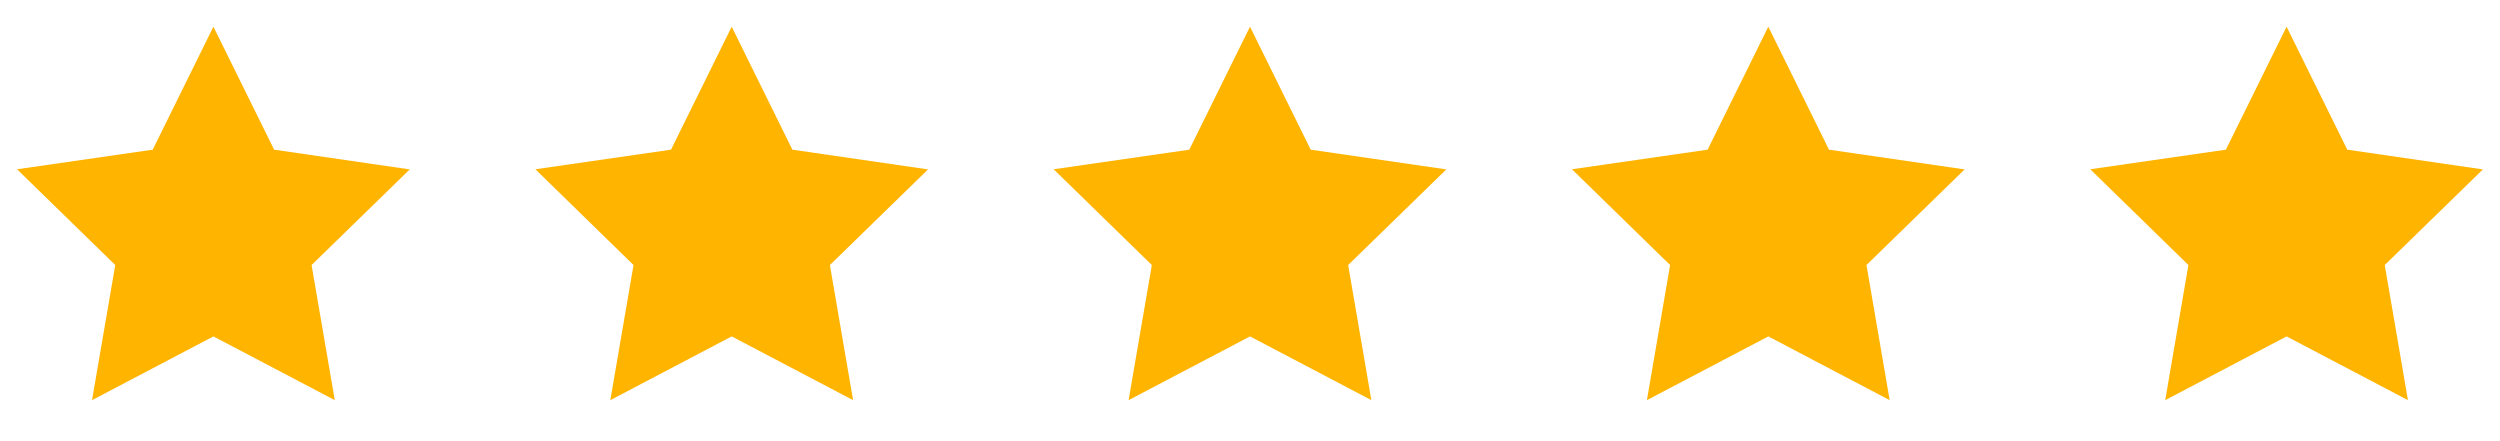 <svg width="68" height="12" viewBox="0 0 68 12" fill="none" xmlns="http://www.w3.org/2000/svg">
<g clip-path="url(#clip0_21_38)">
<path d="M5.805 0.726L4.154 4.071L0.464 4.604L3.135 7.209L2.503 10.884L5.805 9.15L9.106 10.884L8.475 7.209L11.145 4.608L7.456 4.071L5.805 0.726Z" fill="#FFB400"/>
</g>
<g clip-path="url(#clip1_21_38)">
<path d="M19.902 0.726L18.252 4.071L14.562 4.604L17.232 7.209L16.601 10.884L19.902 9.15L23.204 10.884L22.573 7.209L25.243 4.608L21.553 4.071L19.902 0.726Z" fill="#FFB400"/>
</g>
<g clip-path="url(#clip2_21_38)">
<path d="M34 0.726L32.349 4.071L28.659 4.604L31.33 7.209L30.698 10.884L34 9.15L37.301 10.884L36.67 7.209L39.34 4.608L35.651 4.071L34 0.726Z" fill="#FFB400"/>
</g>
<g clip-path="url(#clip3_21_38)">
<path d="M48.098 0.726L46.447 4.071L42.757 4.604L45.427 7.209L44.796 10.884L48.098 9.15L51.399 10.884L50.768 7.209L53.438 4.608L49.748 4.071L48.098 0.726Z" fill="#FFB400"/>
</g>
<g clip-path="url(#clip4_21_38)">
<path d="M62.195 0.726L60.544 4.071L56.855 4.604L59.525 7.209L58.894 10.884L62.195 9.15L65.496 10.884L64.865 7.209L67.535 4.608L63.846 4.071L62.195 0.726Z" fill="#FFB400"/>
</g>
<defs>
<clipPath id="clip0_21_38">
<rect width="11.61" height="11.61" fill="white"/>
</clipPath>
<clipPath id="clip1_21_38">
<rect width="11.61" height="11.61" fill="white" transform="translate(14.098)"/>
</clipPath>
<clipPath id="clip2_21_38">
<rect width="11.61" height="11.61" fill="white" transform="translate(28.195)"/>
</clipPath>
<clipPath id="clip3_21_38">
<rect width="11.61" height="11.61" fill="white" transform="translate(42.293)"/>
</clipPath>
<clipPath id="clip4_21_38">
<rect width="11.61" height="11.61" fill="white" transform="translate(56.39)"/>
</clipPath>
</defs>
</svg>
